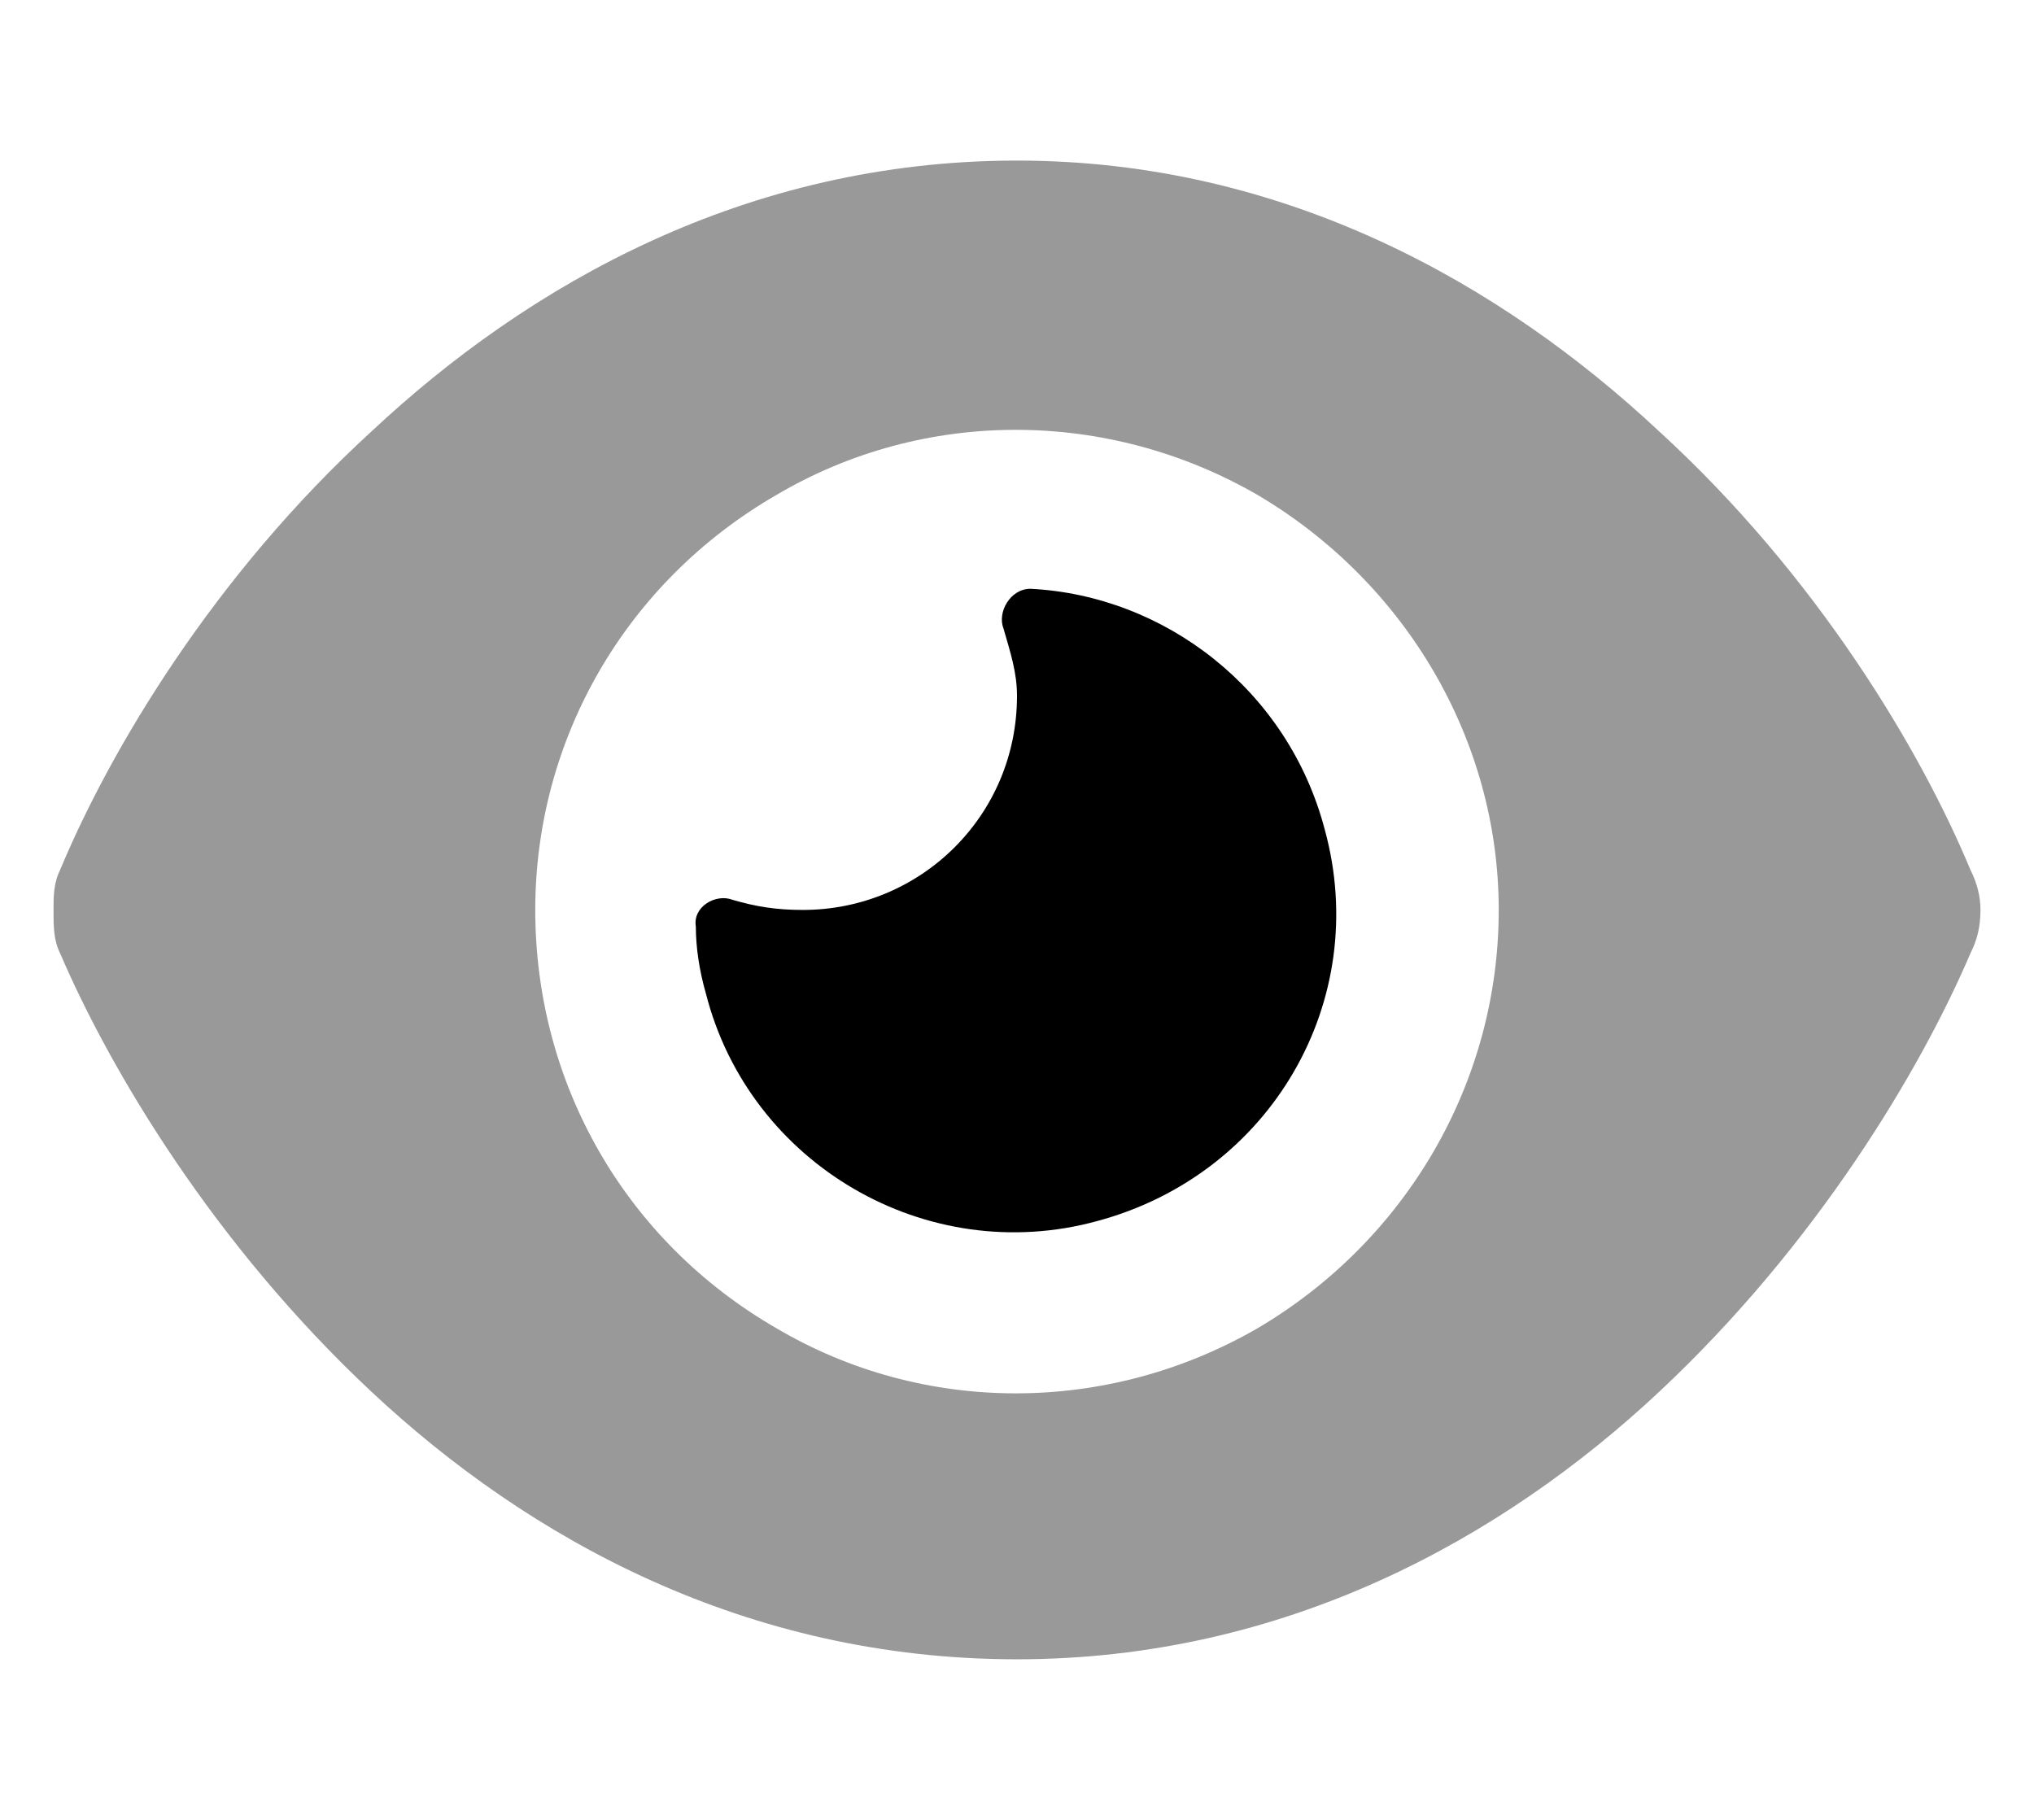 <svg width="19" height="17" viewBox="0 0 19 17" fill="none" xmlns="http://www.w3.org/2000/svg">
<path d="M7.5 8.5C8.594 8.5 9.5 7.625 9.5 6.5C9.5 6.281 9.438 6.094 9.375 5.875C9.312 5.719 9.438 5.5 9.625 5.5C10.875 5.562 12.031 6.438 12.375 7.75C12.812 9.344 11.875 10.969 10.25 11.406C8.656 11.844 7 10.875 6.594 9.281C6.531 9.062 6.5 8.844 6.5 8.656C6.469 8.469 6.688 8.344 6.844 8.406C7.062 8.469 7.25 8.5 7.5 8.5Z" fill="black"/>
<path opacity="0.4" d="M0.5 8.5C0.5 8.375 0.5 8.25 0.562 8.125C1.031 7 2 5.375 3.469 4.031C4.938 2.656 6.969 1.5 9.5 1.5C12 1.5 14.031 2.656 15.5 4.031C16.969 5.375 17.938 7 18.406 8.125C18.469 8.25 18.5 8.375 18.5 8.5C18.5 8.656 18.469 8.781 18.406 8.906C17.938 10 16.969 11.625 15.5 13C14.031 14.375 12 15.5 9.5 15.5C6.969 15.5 4.938 14.375 3.469 13C2 11.625 1.031 10 0.562 8.906C0.5 8.781 0.5 8.656 0.5 8.5ZM14 8.5C14 6.906 13.125 5.438 11.75 4.625C10.344 3.812 8.625 3.812 7.25 4.625C5.844 5.438 5 6.906 5 8.5C5 10.125 5.844 11.594 7.25 12.406C8.625 13.219 10.344 13.219 11.75 12.406C13.125 11.594 14 10.125 14 8.5Z" fill="black"/>
</svg>
